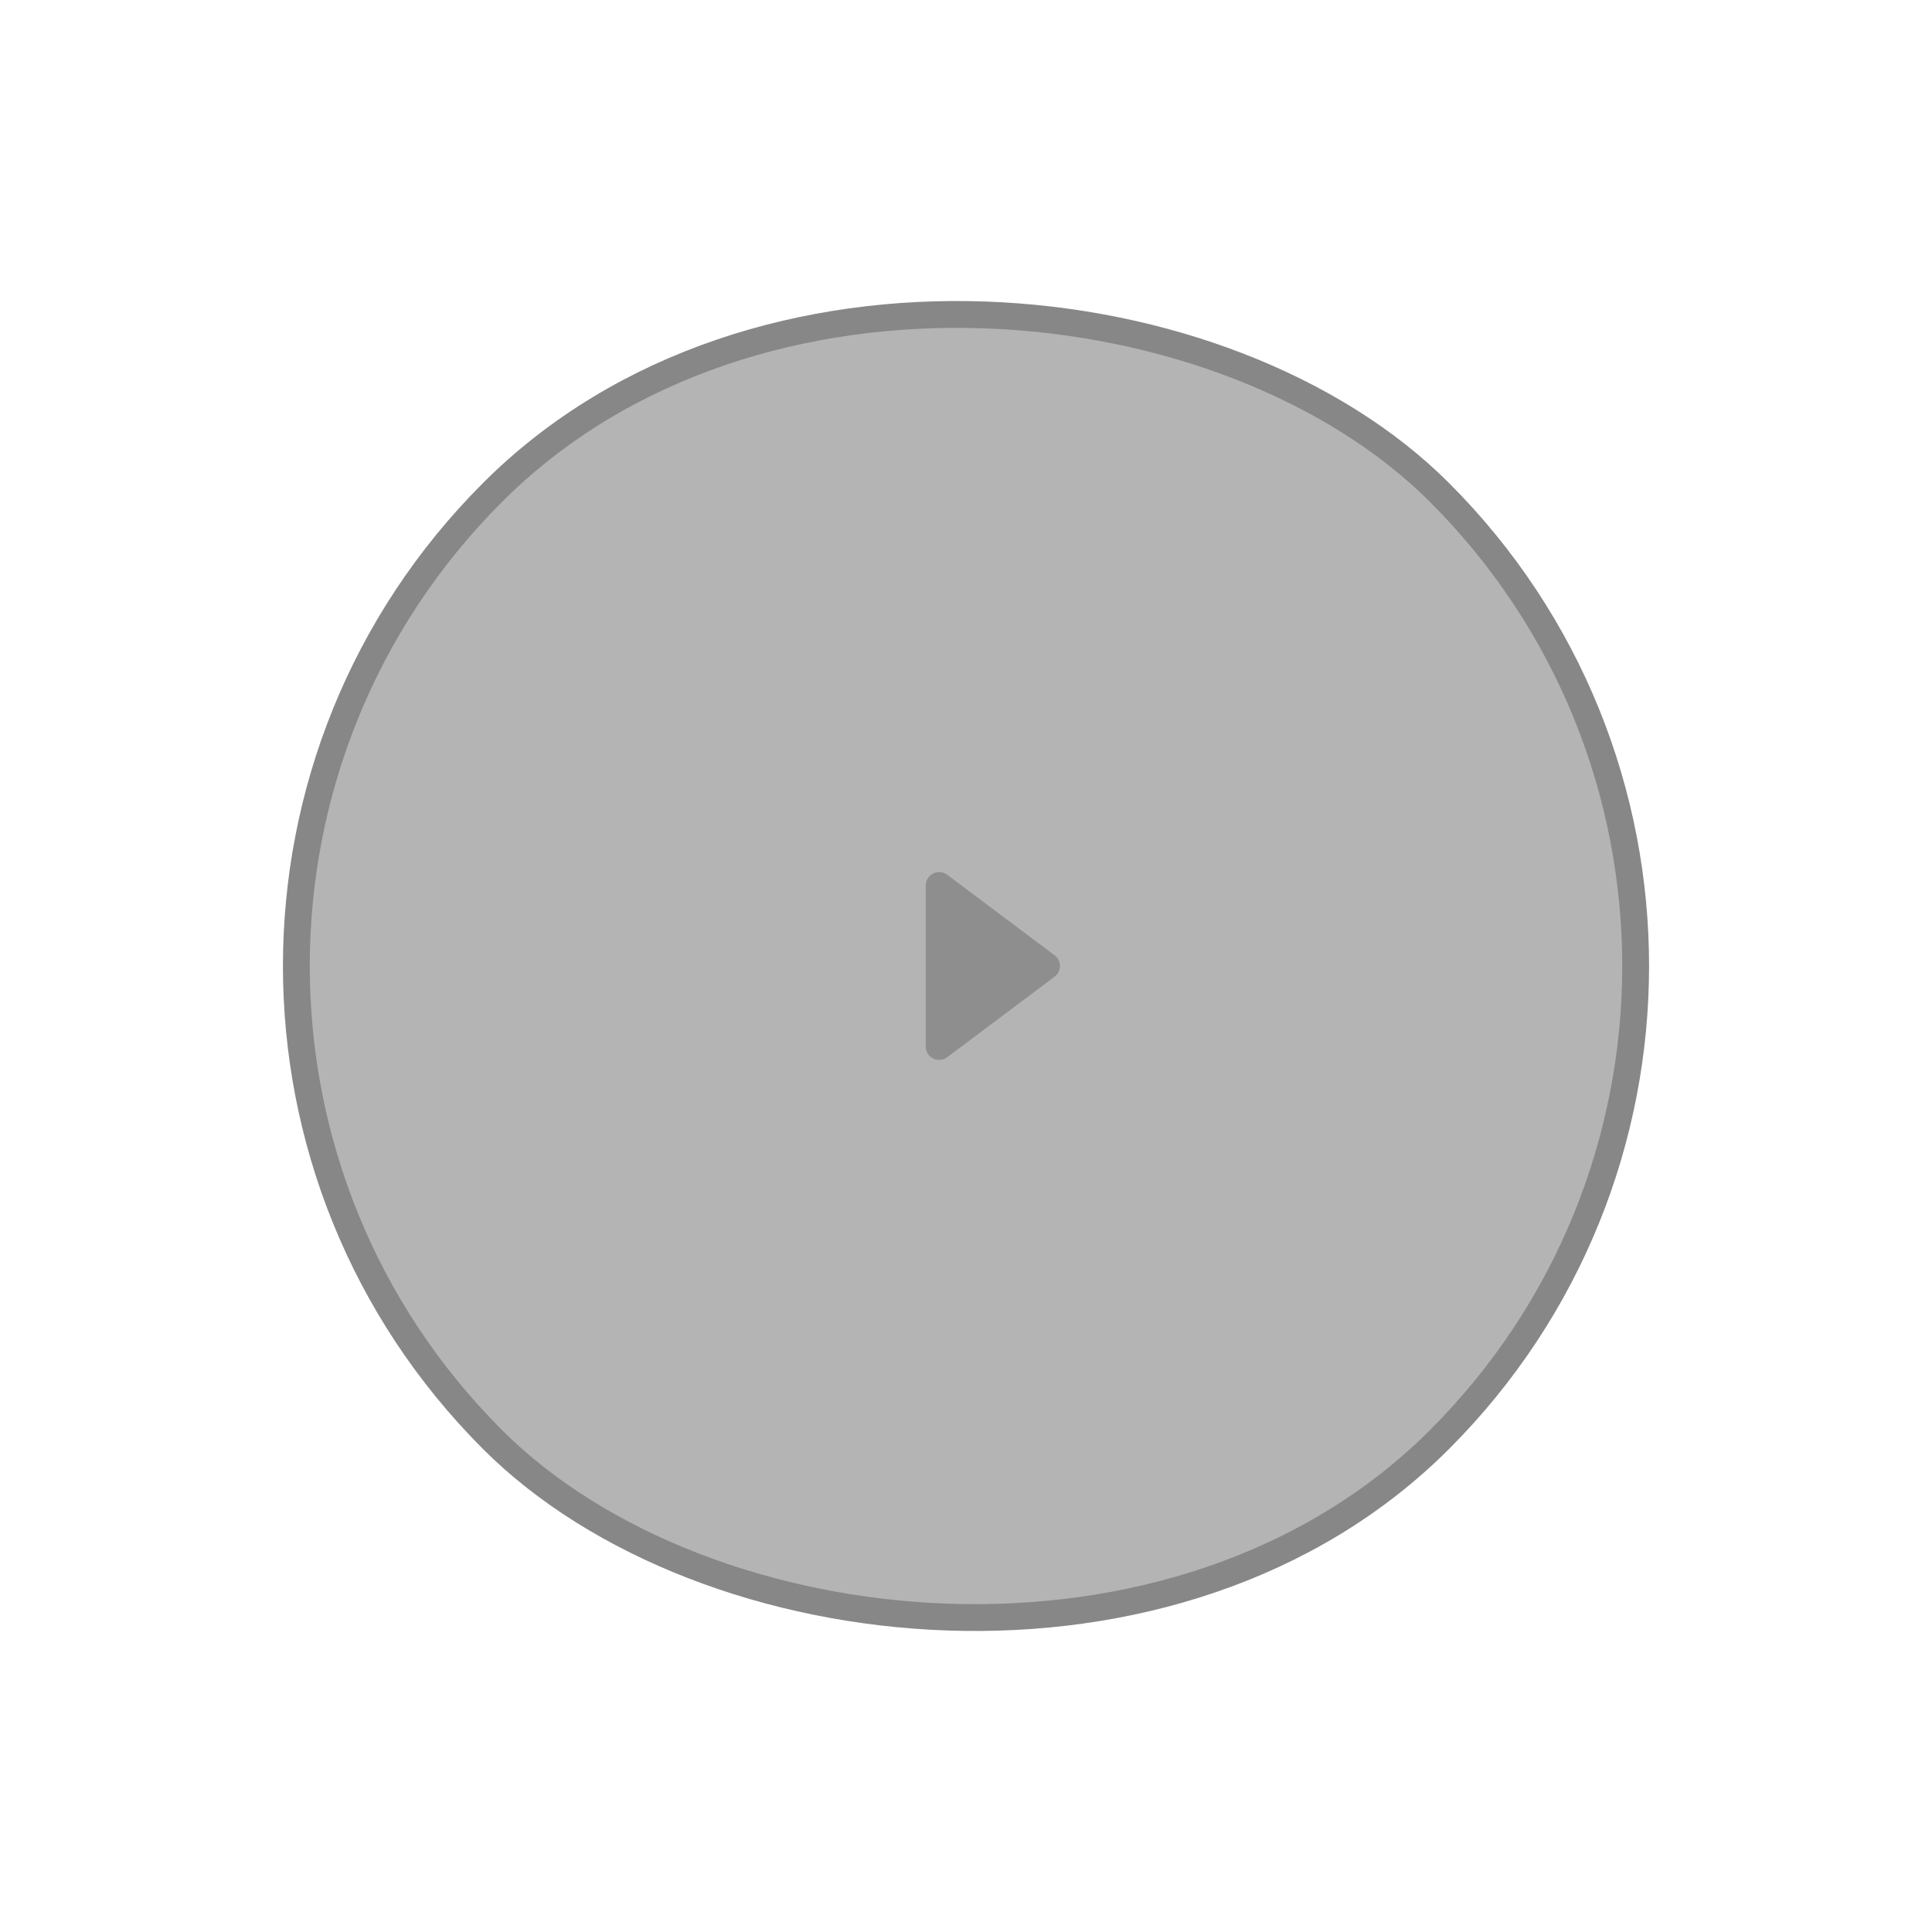 <svg width="72" height="72" viewBox="0 0 72 72" fill="none" xmlns="http://www.w3.org/2000/svg">
<rect x="0.707" y="36" width="49.912" height="49.912" rx="24.956" transform="rotate(-45 0.707 36)" fill="#B4B4B4" stroke="#878787"/>
<path d="M39 36L35 33V39L39 36Z" fill="#8E8E8E" stroke="#8E8E8E" stroke-linejoin="round"/>
</svg>
